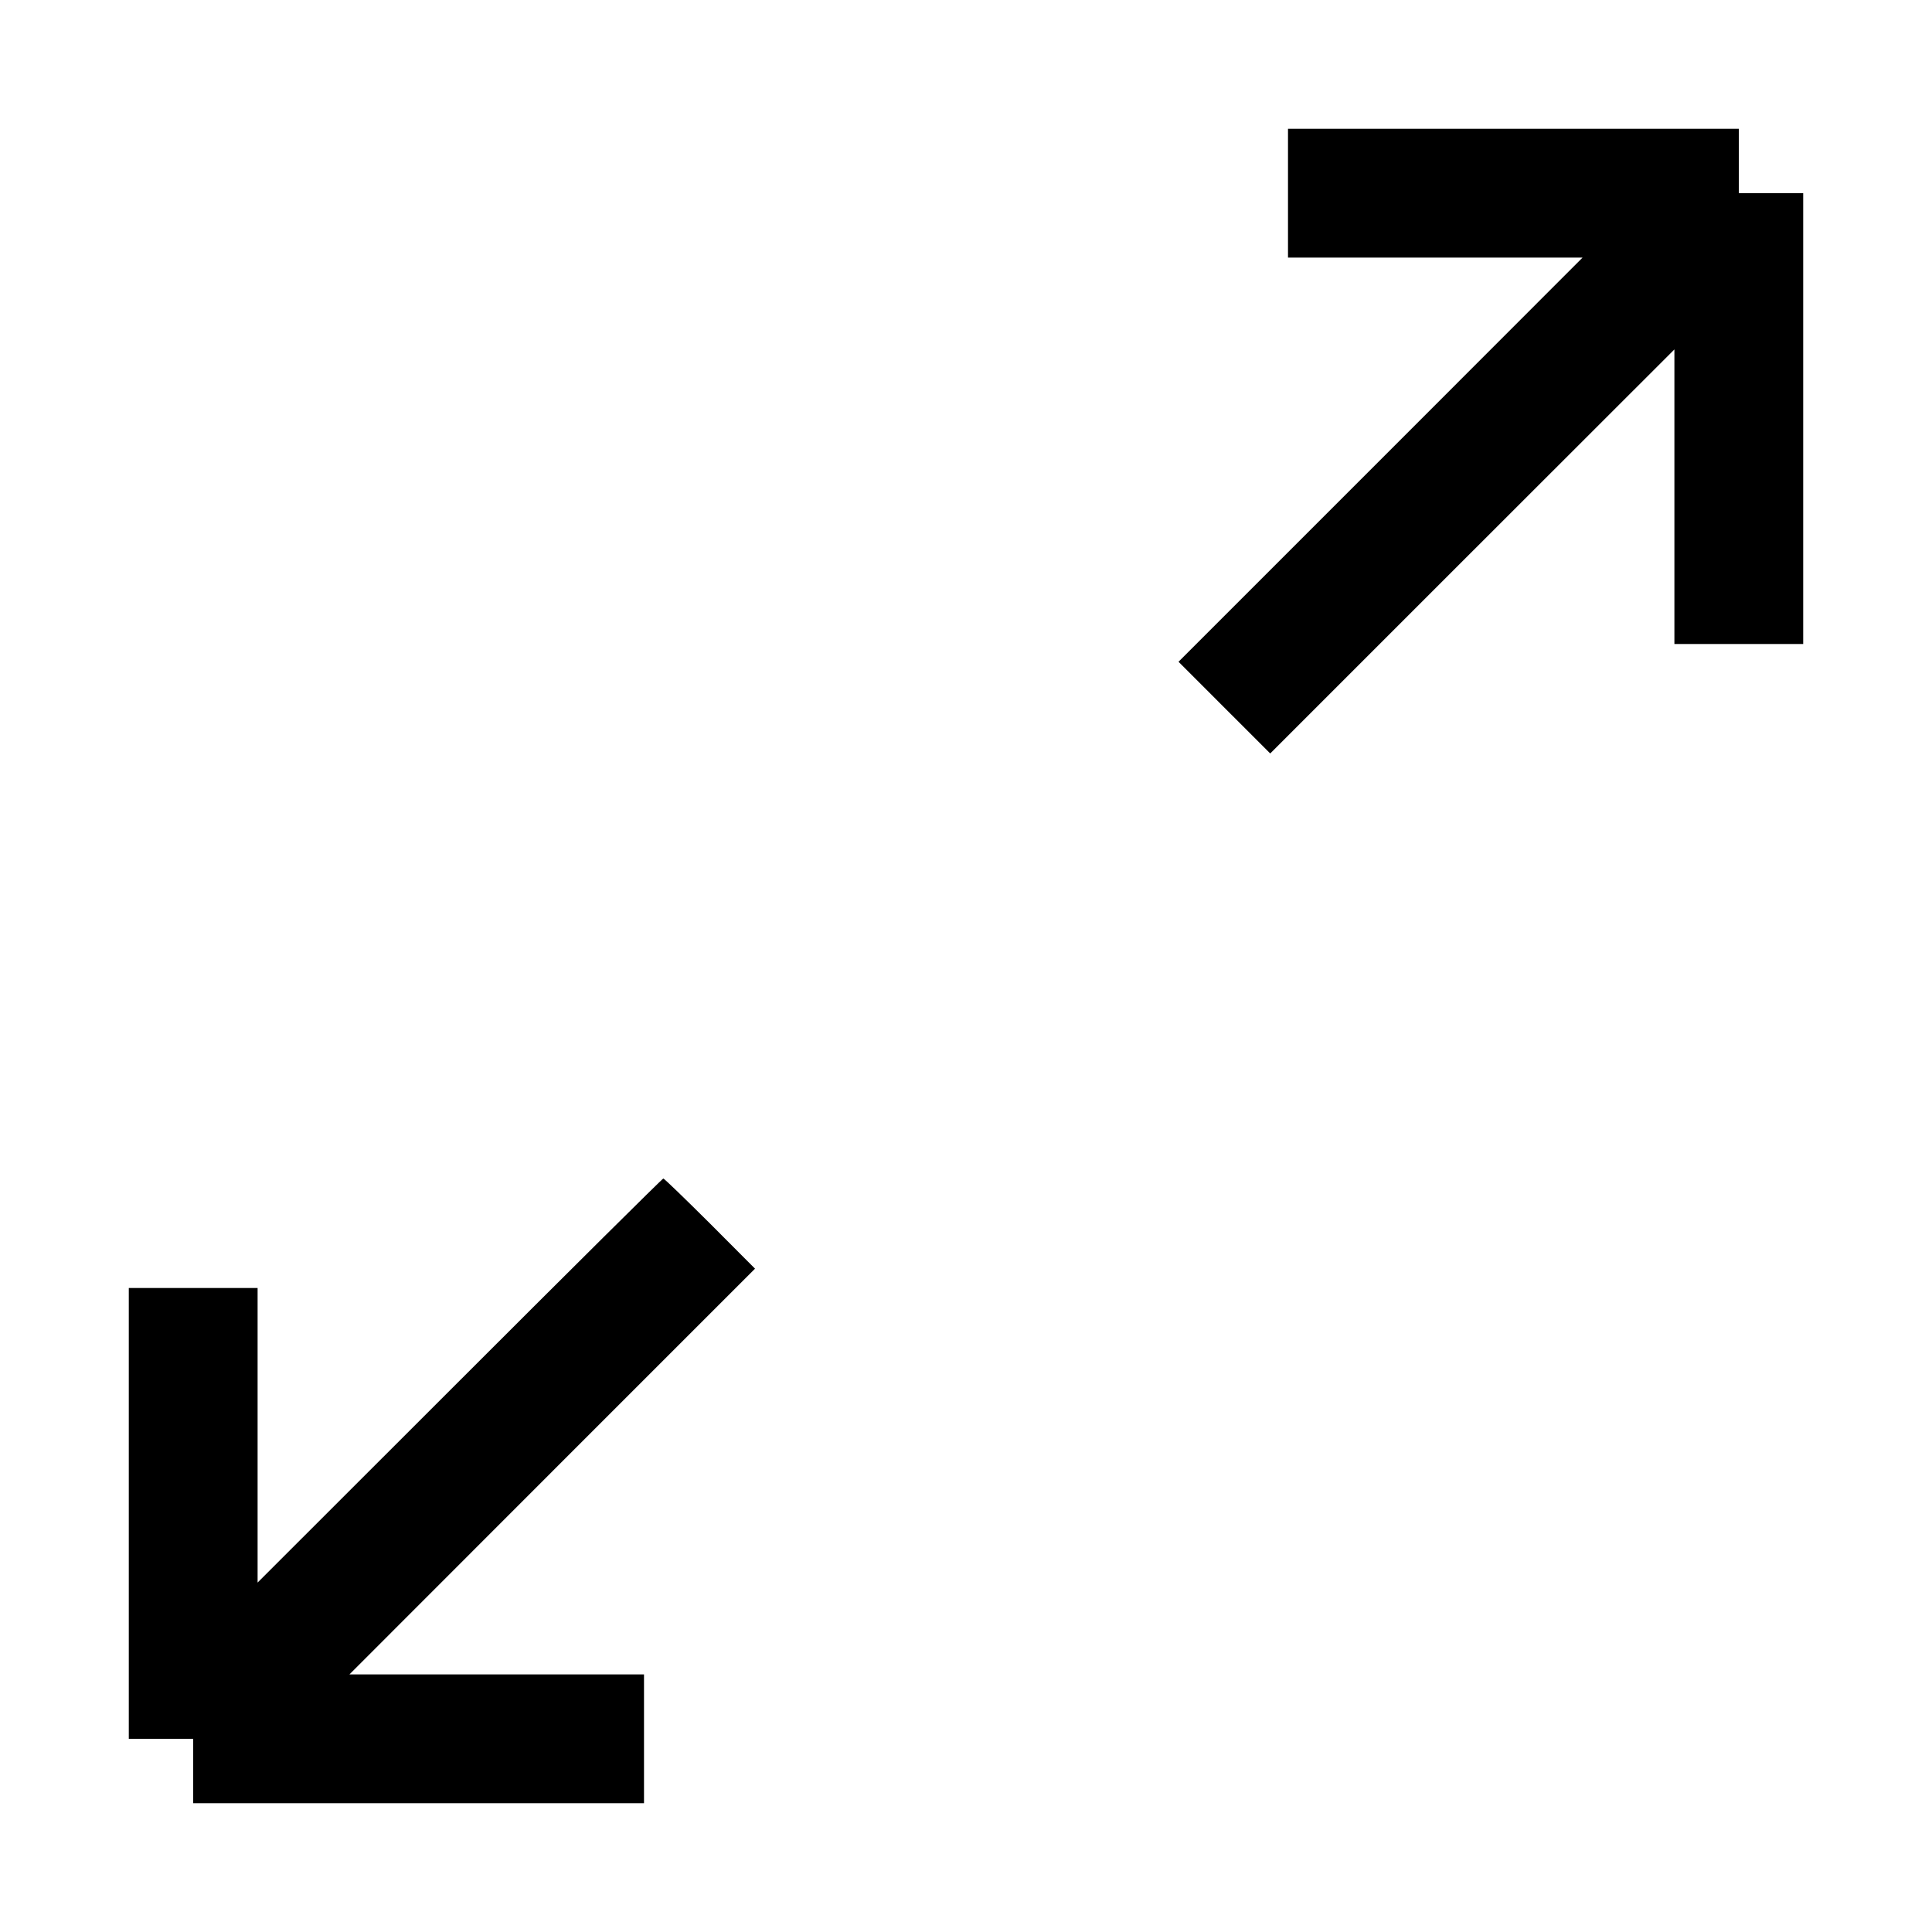 <svg fill="none" viewBox="0 0 15 15" xmlns="http://www.w3.org/2000/svg"><path d="M10.000 1.500 L 10.000 2.000 11.144 2.000 L 12.287 2.000 10.719 3.569 L 9.150 5.138 9.506 5.494 L 9.862 5.850 11.431 4.281 L 13.000 2.713 13.000 3.856 L 13.000 5.000 13.500 5.000 L 14.000 5.000 14.000 3.250 L 14.000 1.500 13.750 1.500 L 13.500 1.500 13.500 1.250 L 13.500 1.000 11.750 1.000 L 10.000 1.000 10.000 1.500 M3.569 10.719 L 2.000 12.287 2.000 11.144 L 2.000 10.000 1.500 10.000 L 1.000 10.000 1.000 11.750 L 1.000 13.500 1.250 13.500 L 1.500 13.500 1.500 13.750 L 1.500 14.000 3.250 14.000 L 5.000 14.000 5.000 13.500 L 5.000 13.000 3.856 13.000 L 2.713 13.000 4.287 11.425 L 5.862 9.850 5.513 9.500 C 5.320 9.308,5.157 9.150,5.150 9.150 C 5.143 9.150,4.432 9.856,3.569 10.719 " stroke="none" fill-rule="evenodd" fill="black"></path></svg>